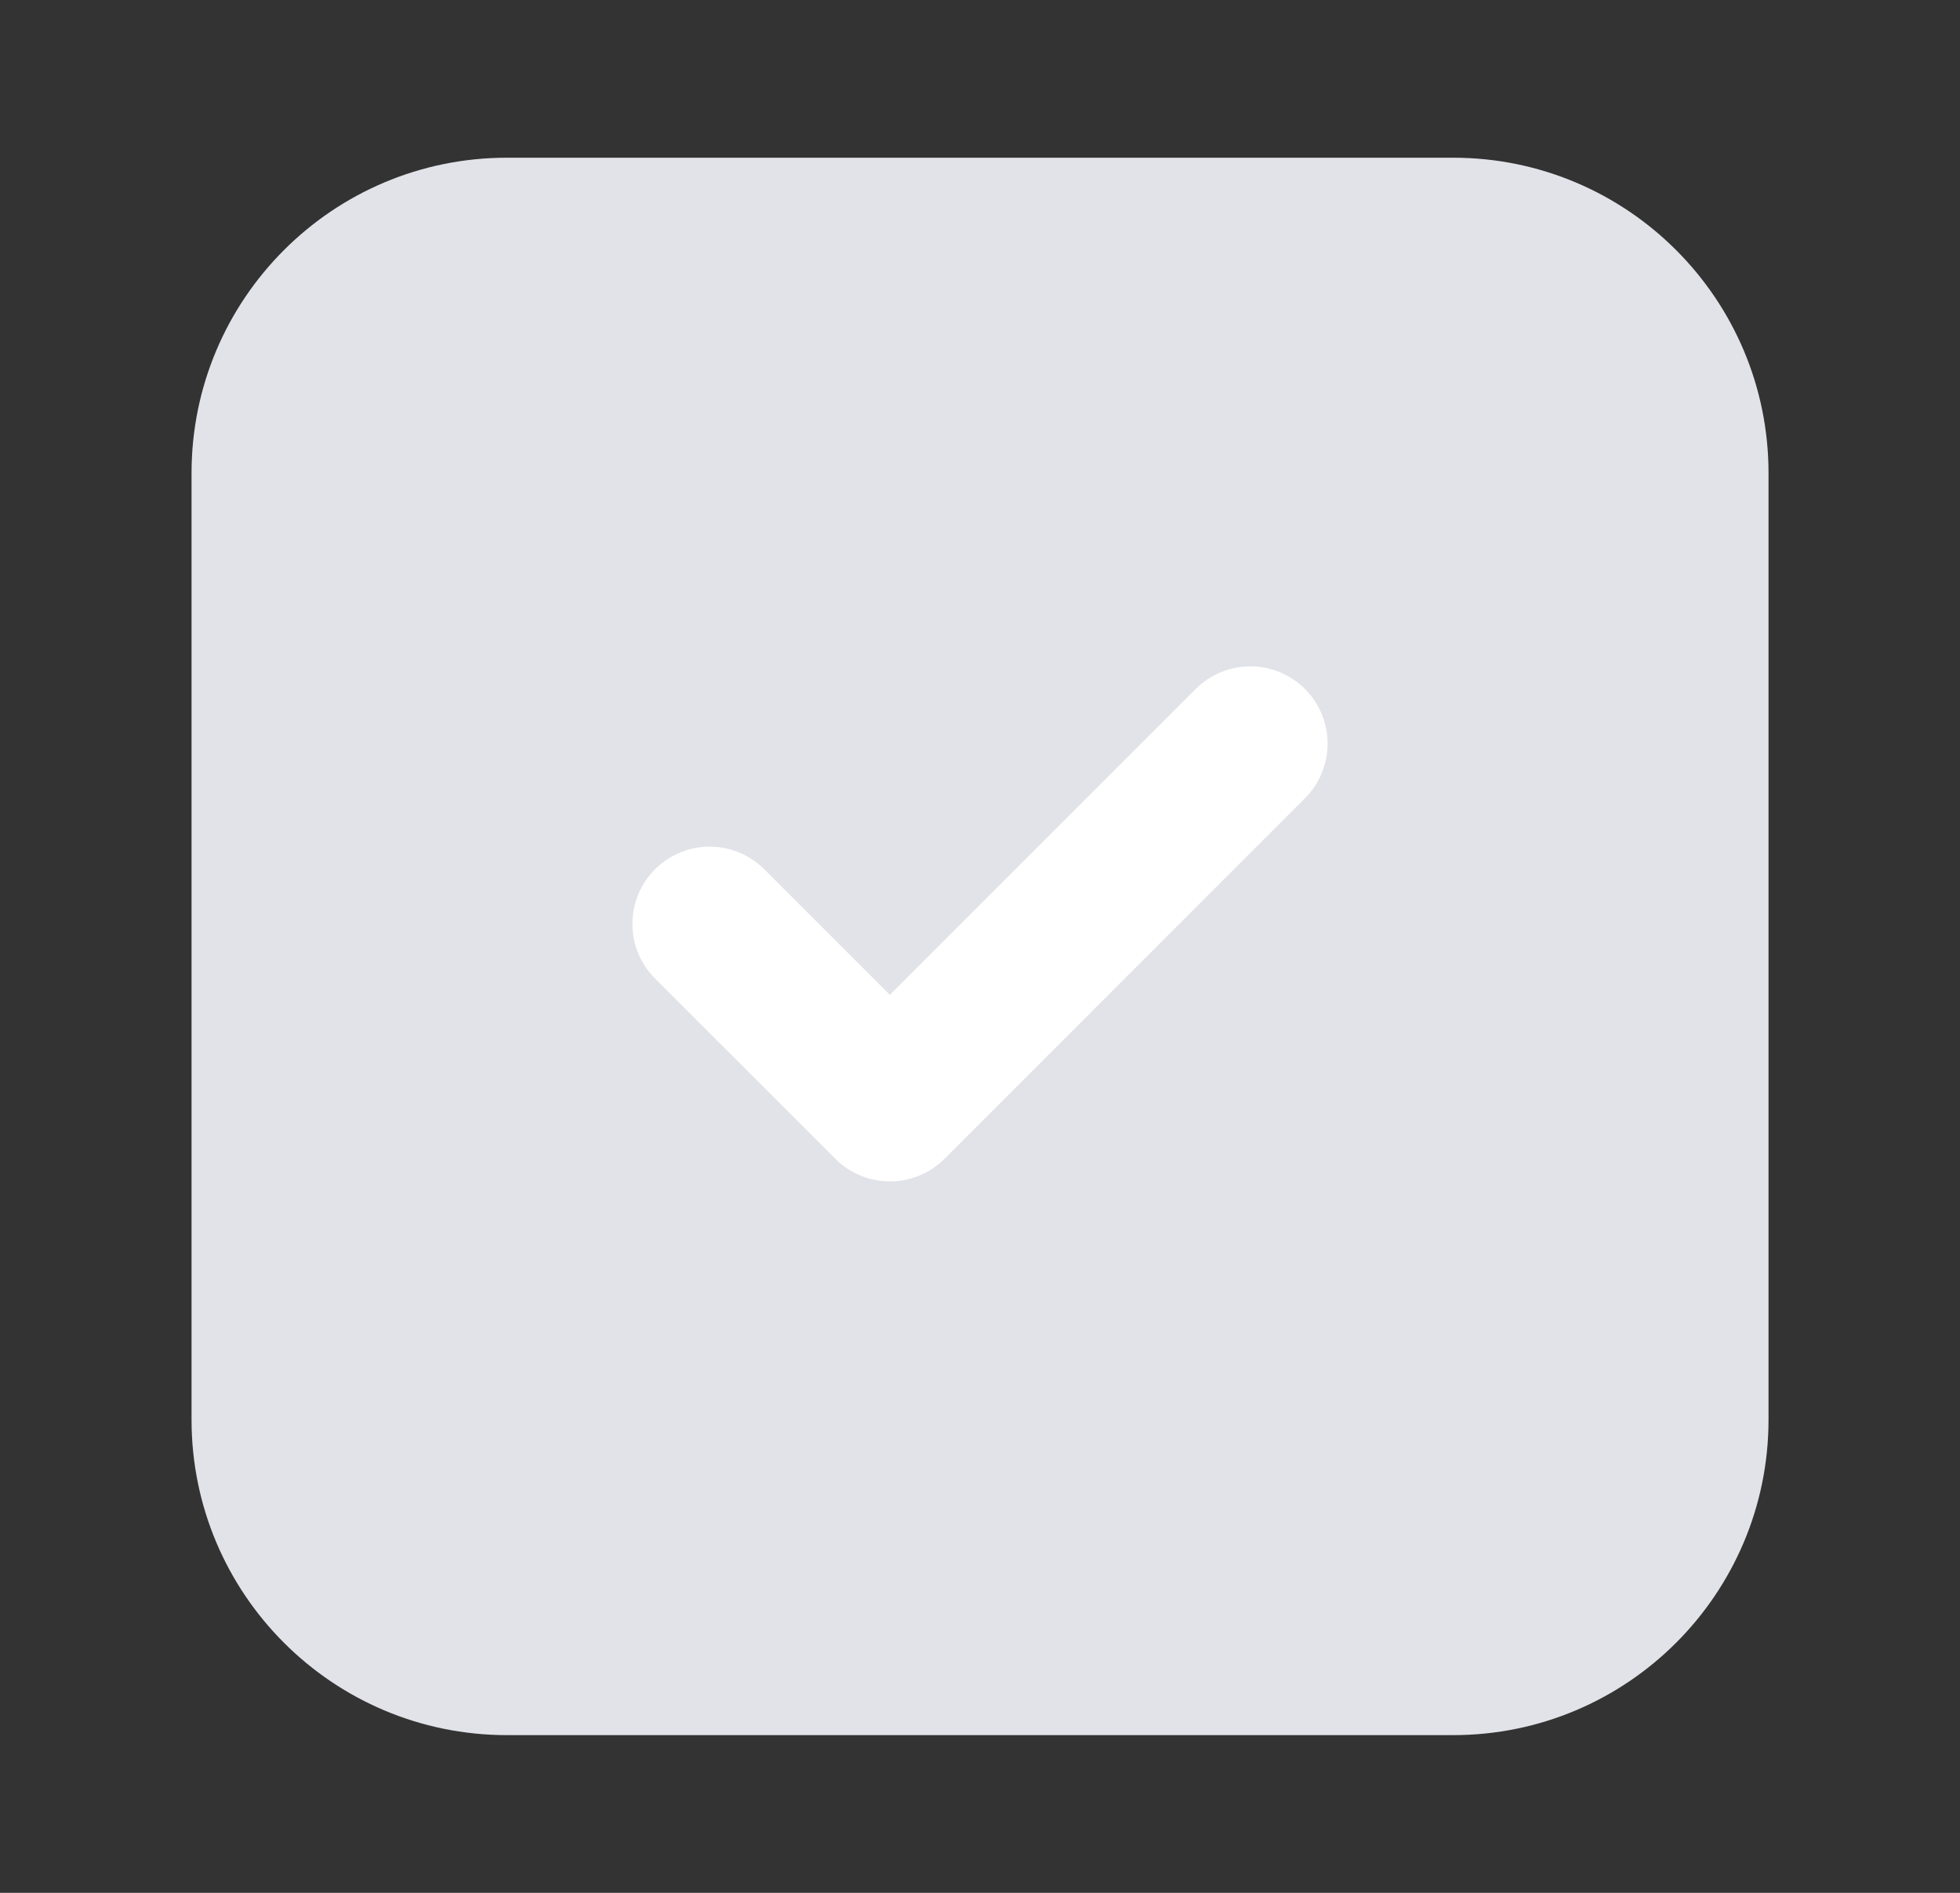 <svg width="29" height="28" viewBox="0 0 29 28" fill="none" xmlns="http://www.w3.org/2000/svg">
<rect x="0" y="0" width="29" height="28" fill="#333333" stroke="none"/>
<path d="M2.834 7C2.834 4.423 4.923 2.333 7.501 2.333H21.501C24.078 2.333 26.167 4.423 26.167 7V21C26.167 23.577 24.078 25.667 21.501 25.667H7.501C4.923 25.667 2.834 23.577 2.834 21V7Z" fill="#E2E3E9"/>
<path d="M18.5 11L13.167 16.333L10.5 13.667" stroke="white" stroke-width="2.286" stroke-linecap="round" stroke-linejoin="round"/>
</svg>
